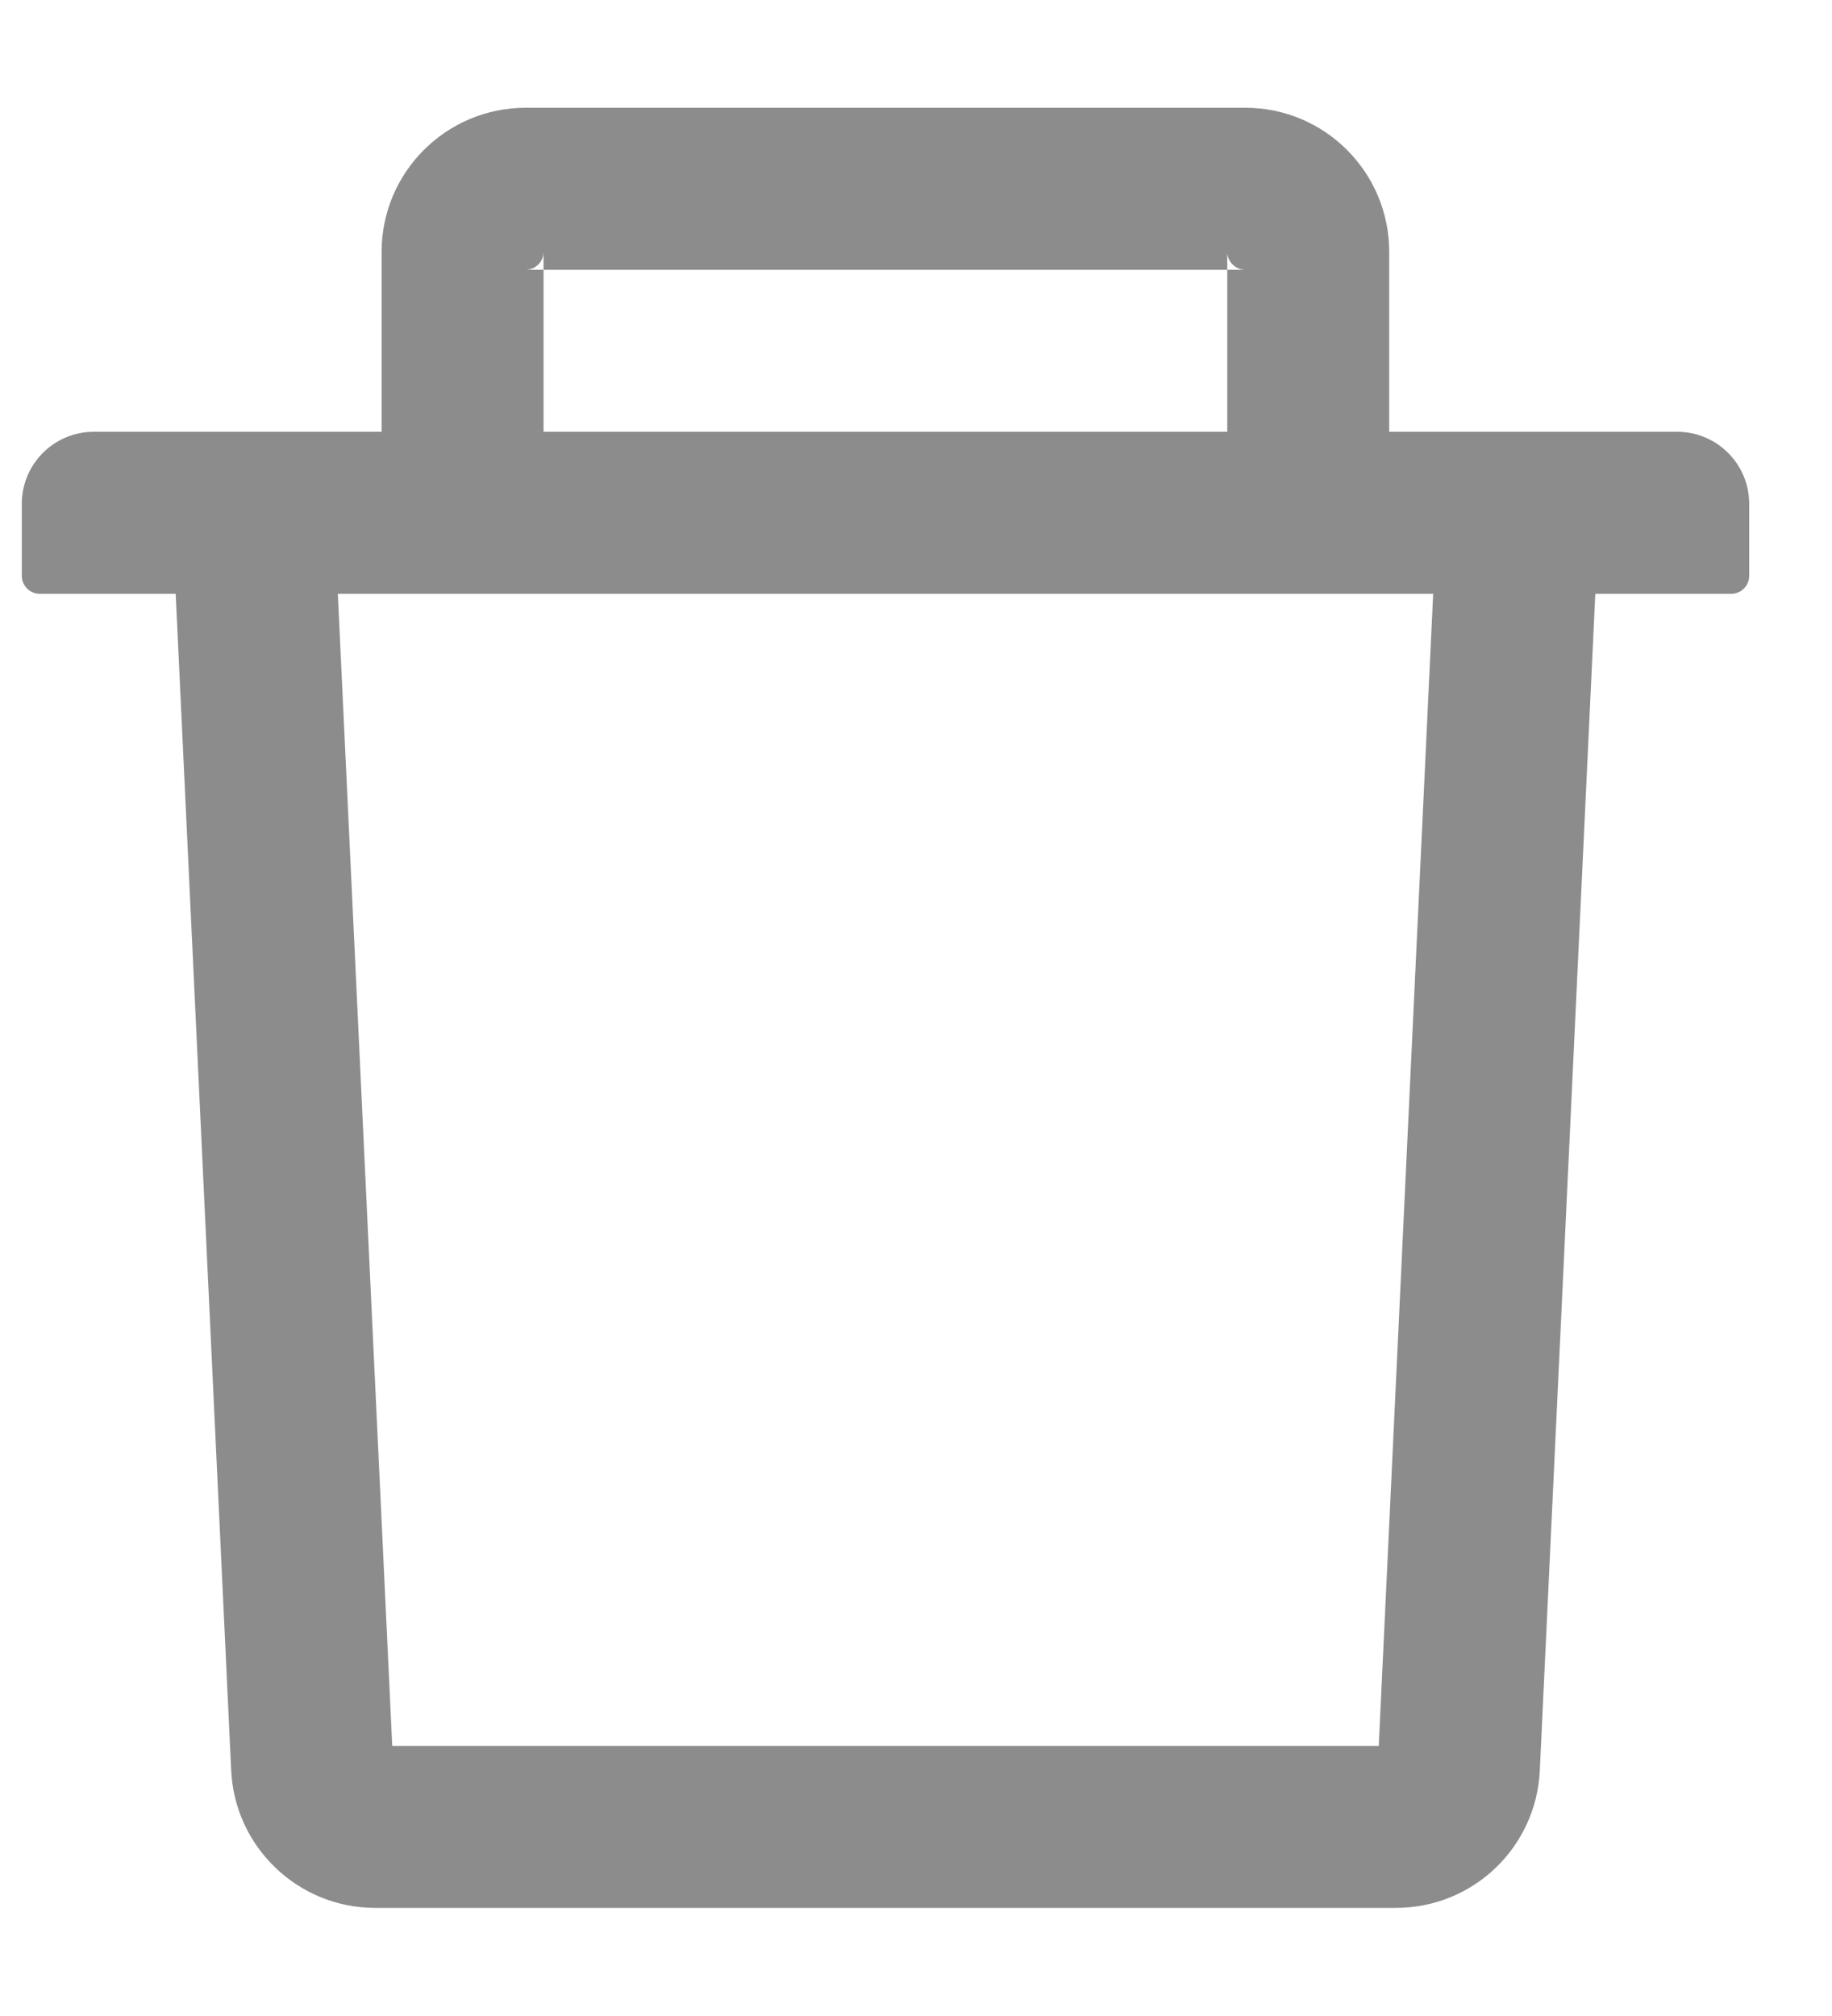 <svg width="10" height="11" viewBox="0 0 10 11" fill="none" xmlns="http://www.w3.org/2000/svg">
<path d="M2.967 1.472H2.869C2.923 1.472 2.967 1.428 2.967 1.374V1.472H6.699V1.374C6.699 1.428 6.744 1.472 6.798 1.472H6.699V2.356H7.583V1.374C7.583 0.94 7.231 0.588 6.798 0.588H2.869C2.436 0.588 2.083 0.94 2.083 1.374V2.356H2.967V1.472ZM9.155 2.356H0.512C0.295 2.356 0.119 2.532 0.119 2.749V3.142C0.119 3.196 0.163 3.24 0.217 3.24H0.959L1.262 9.661C1.282 10.079 1.628 10.41 2.047 10.41H7.62C8.04 10.41 8.385 10.081 8.405 9.661L8.708 3.24H9.45C9.504 3.24 9.548 3.196 9.548 3.142V2.749C9.548 2.532 9.372 2.356 9.155 2.356ZM7.526 9.526H2.141L1.844 3.24H7.823L7.526 9.526Z" fill="black" fill-opacity="0.45"/>
</svg>
